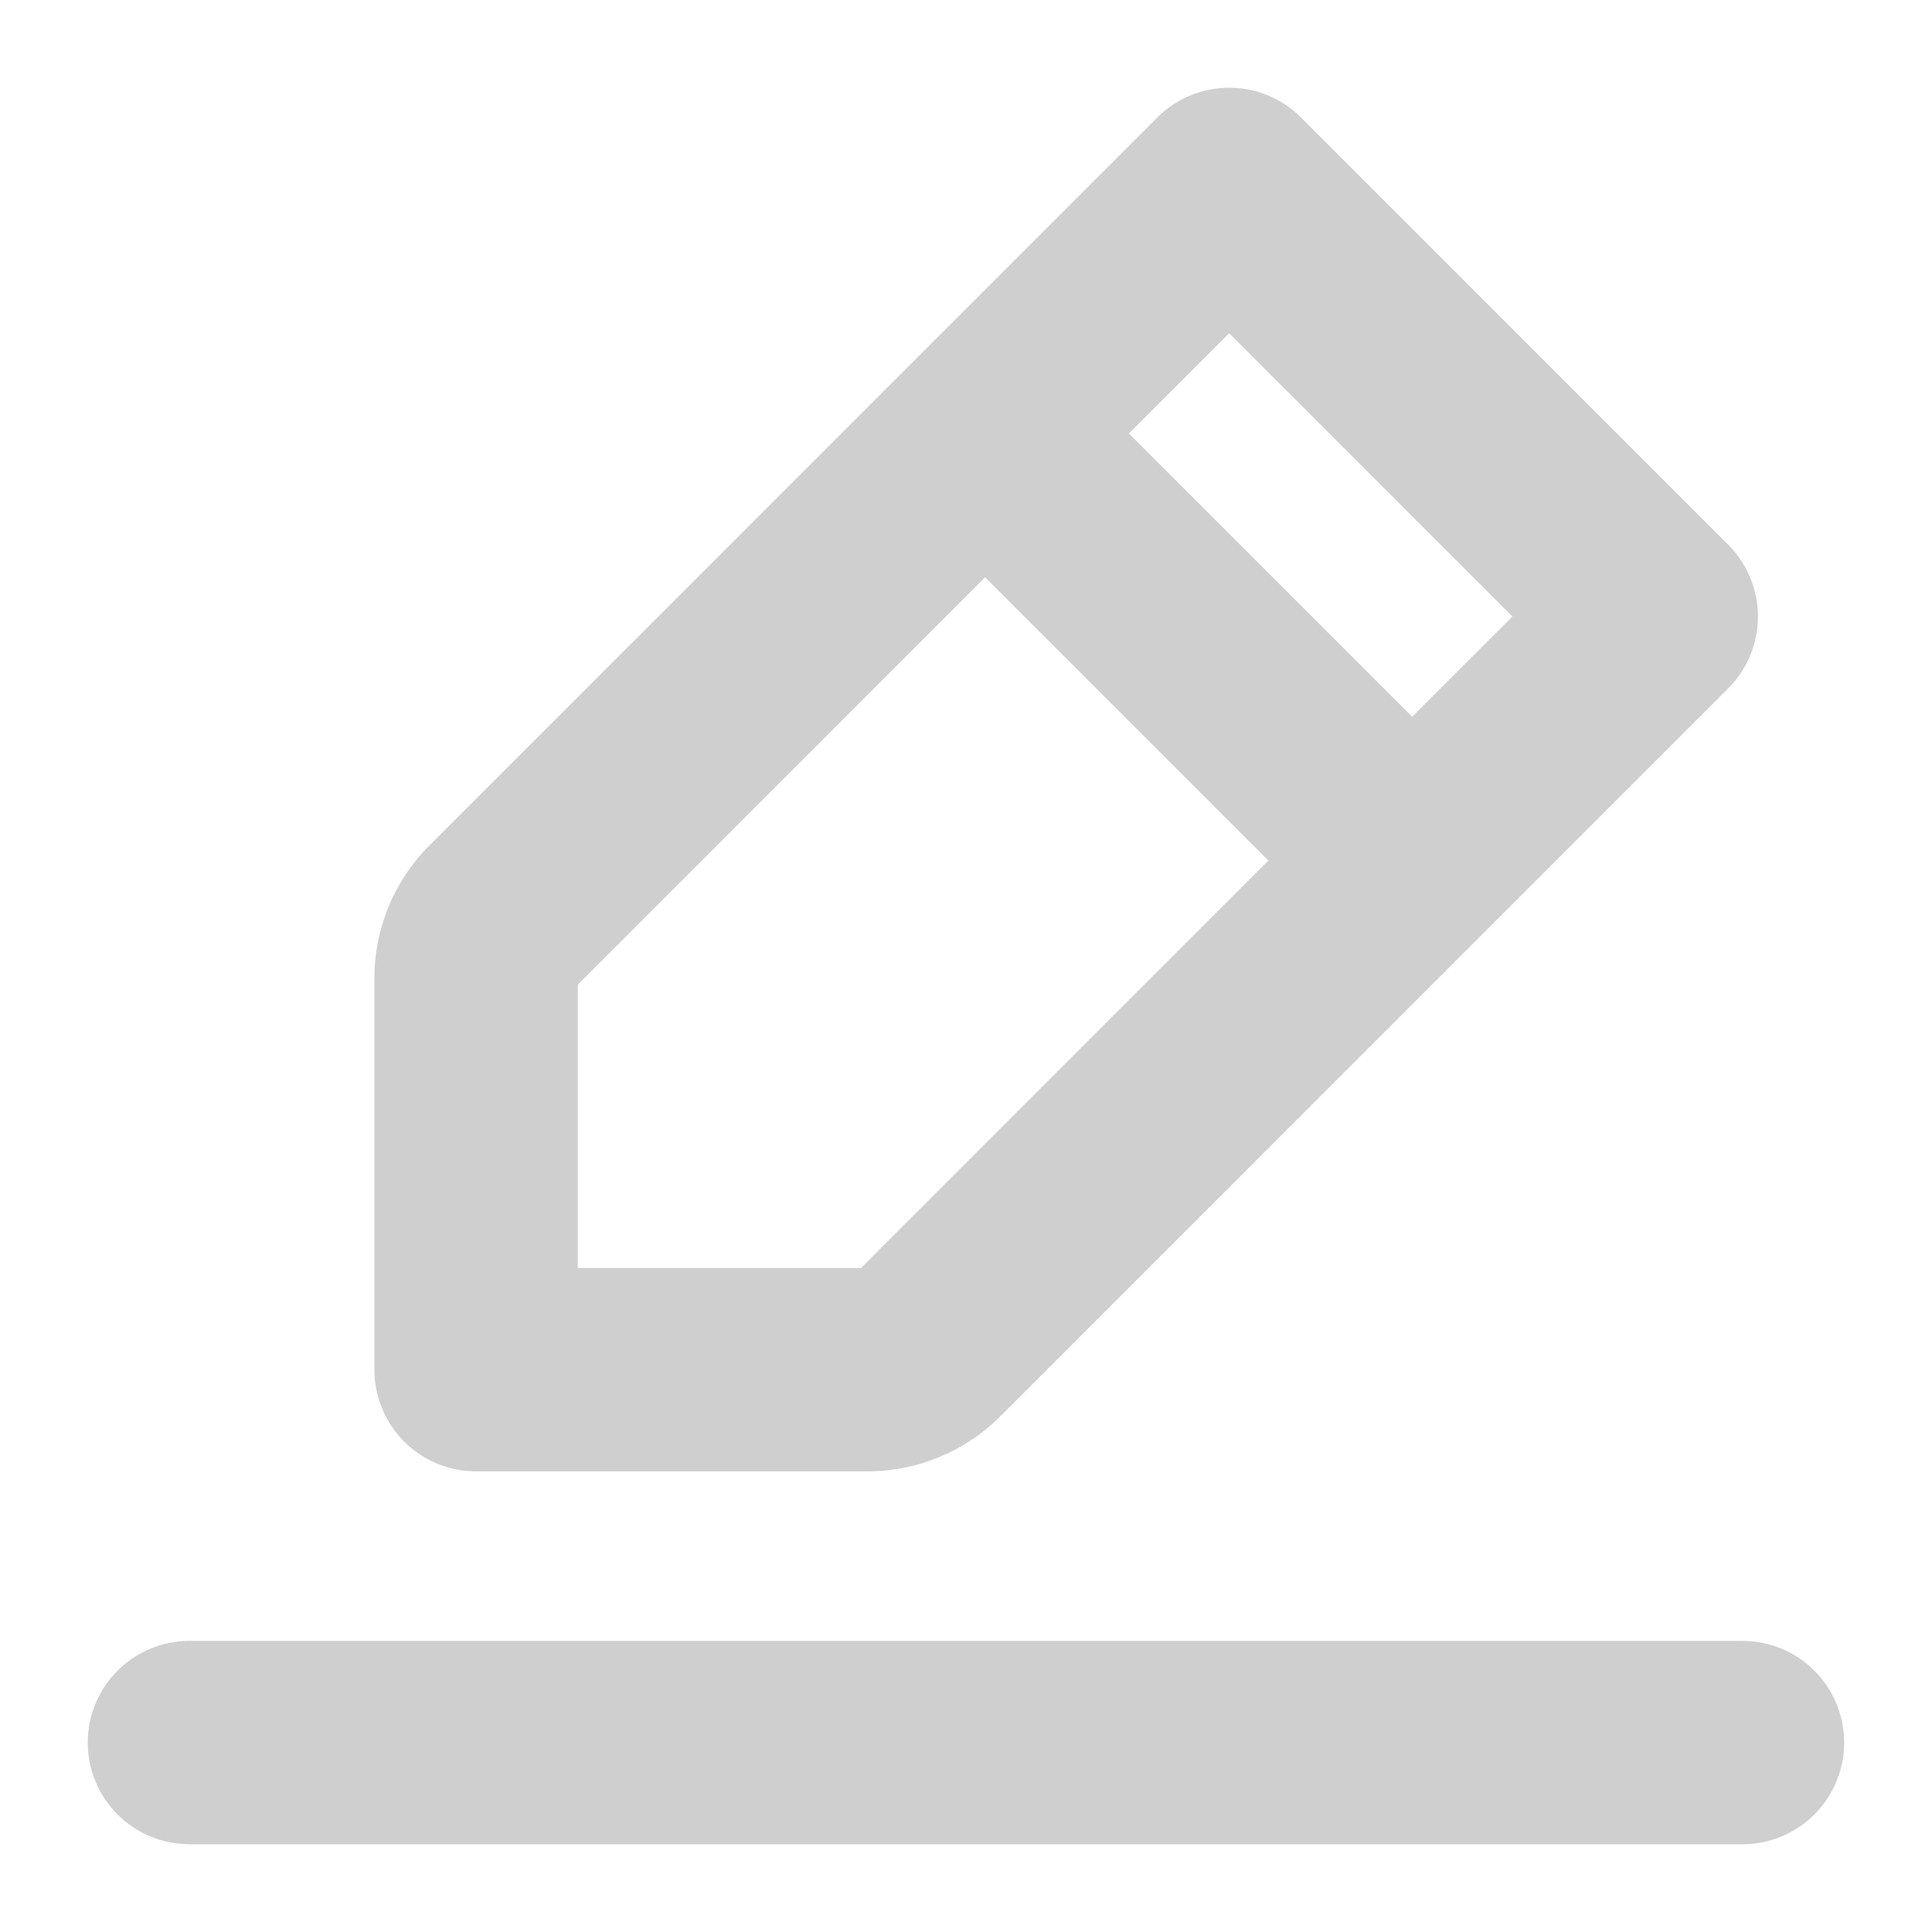 <svg xmlns="http://www.w3.org/2000/svg" xmlns:xlink="http://www.w3.org/1999/xlink" width="19" height="19" viewBox="0 0 19 19">
  <defs>
    <clipPath id="clip-path">
      <rect id="Rectangle_31662" data-name="Rectangle 31662" width="19" height="19" transform="translate(711 370)" fill="#fff" stroke="#707070" stroke-width="1"/>
    </clipPath>
  </defs>
  <g id="btn_edit_normal" transform="translate(-711 -370)" clip-path="url(#clip-path)">
    <path id="Path_6696" data-name="Path 6696" d="M3,235H18.273" transform="translate(709.863 152.137)" fill="none" stroke="#cfcfcf" stroke-linecap="round" stroke-linejoin="round" stroke-width="2"/>
    <path id="Path_6697" data-name="Path 6697" d="M11.328,219.4l2.4-2.4,4.2,4.2-2.4,2.4m-4.2-4.2-4.757,4.758a.849.849,0,0,0-.249.6v3.849h3.849a.851.851,0,0,0,.6-.249l4.757-4.758m-4.2-4.2,4.2,4.2" transform="translate(709.36 154.863)" fill="none" stroke="#cfcfcf" stroke-linecap="round" stroke-linejoin="round" stroke-width="2"/>
  </g>
</svg>
